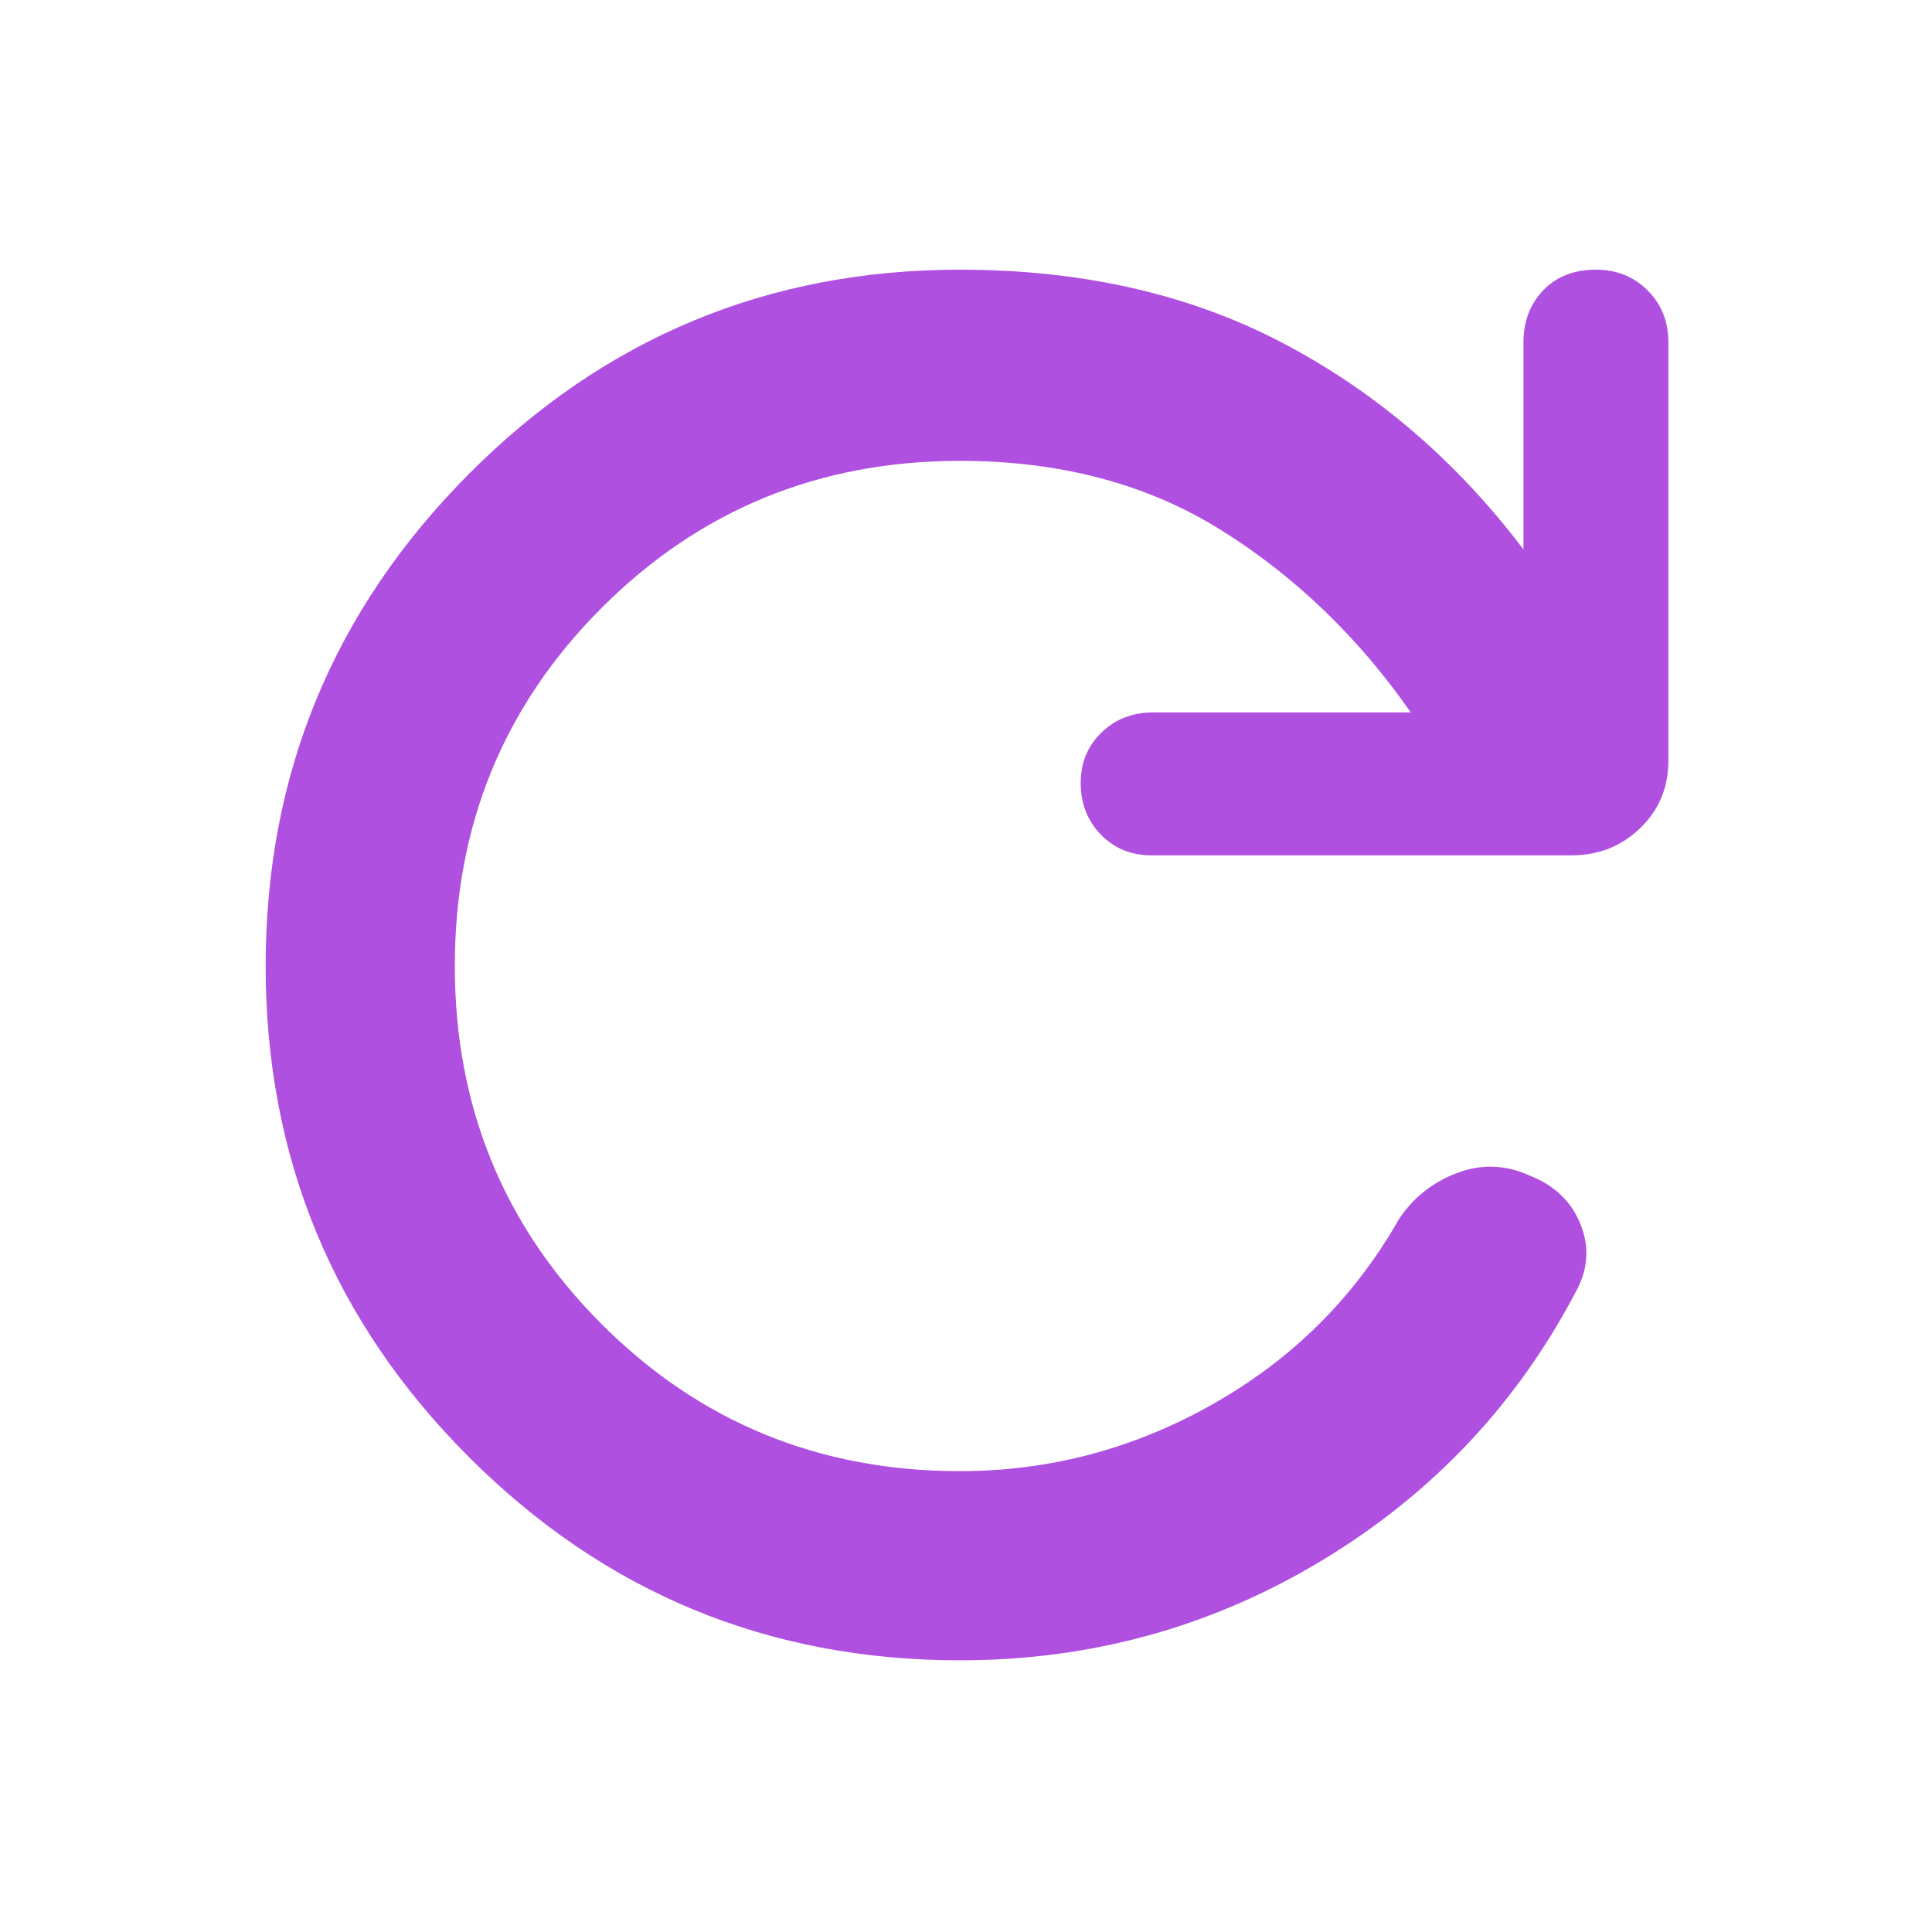 <svg xmlns="http://www.w3.org/2000/svg" height="48" viewBox="0 -960 960 960" width="48"><path fill="rgb(175, 80, 225)" d="M477-135q-143 0-244-101T132-480q0-143 101-244.5T477-826q91 0 160.5 36.5T757-687v-103q0-15.4 9.8-25.7Q776.6-826 793-826q15.4 0 25.7 10.3Q829-805.4 829-790v208q0 20-14 33.5T781-535H572q-14.97 0-24.99-10.3Q537-555.6 537-571q0-14.97 10.3-24.99Q557.6-606 573-606h128q-39-56-94.09-90.5Q551.83-731 477-731q-105 0-178 73t-73 178q0 105 73 178t178 73q67 0 126-33.5t92-91.5q10.62-16.16 28.81-23.08Q742-384 759.74-376 778-369 785-352.5t-1 32.5q-44 85-126.5 135T477-135Z"/></svg>